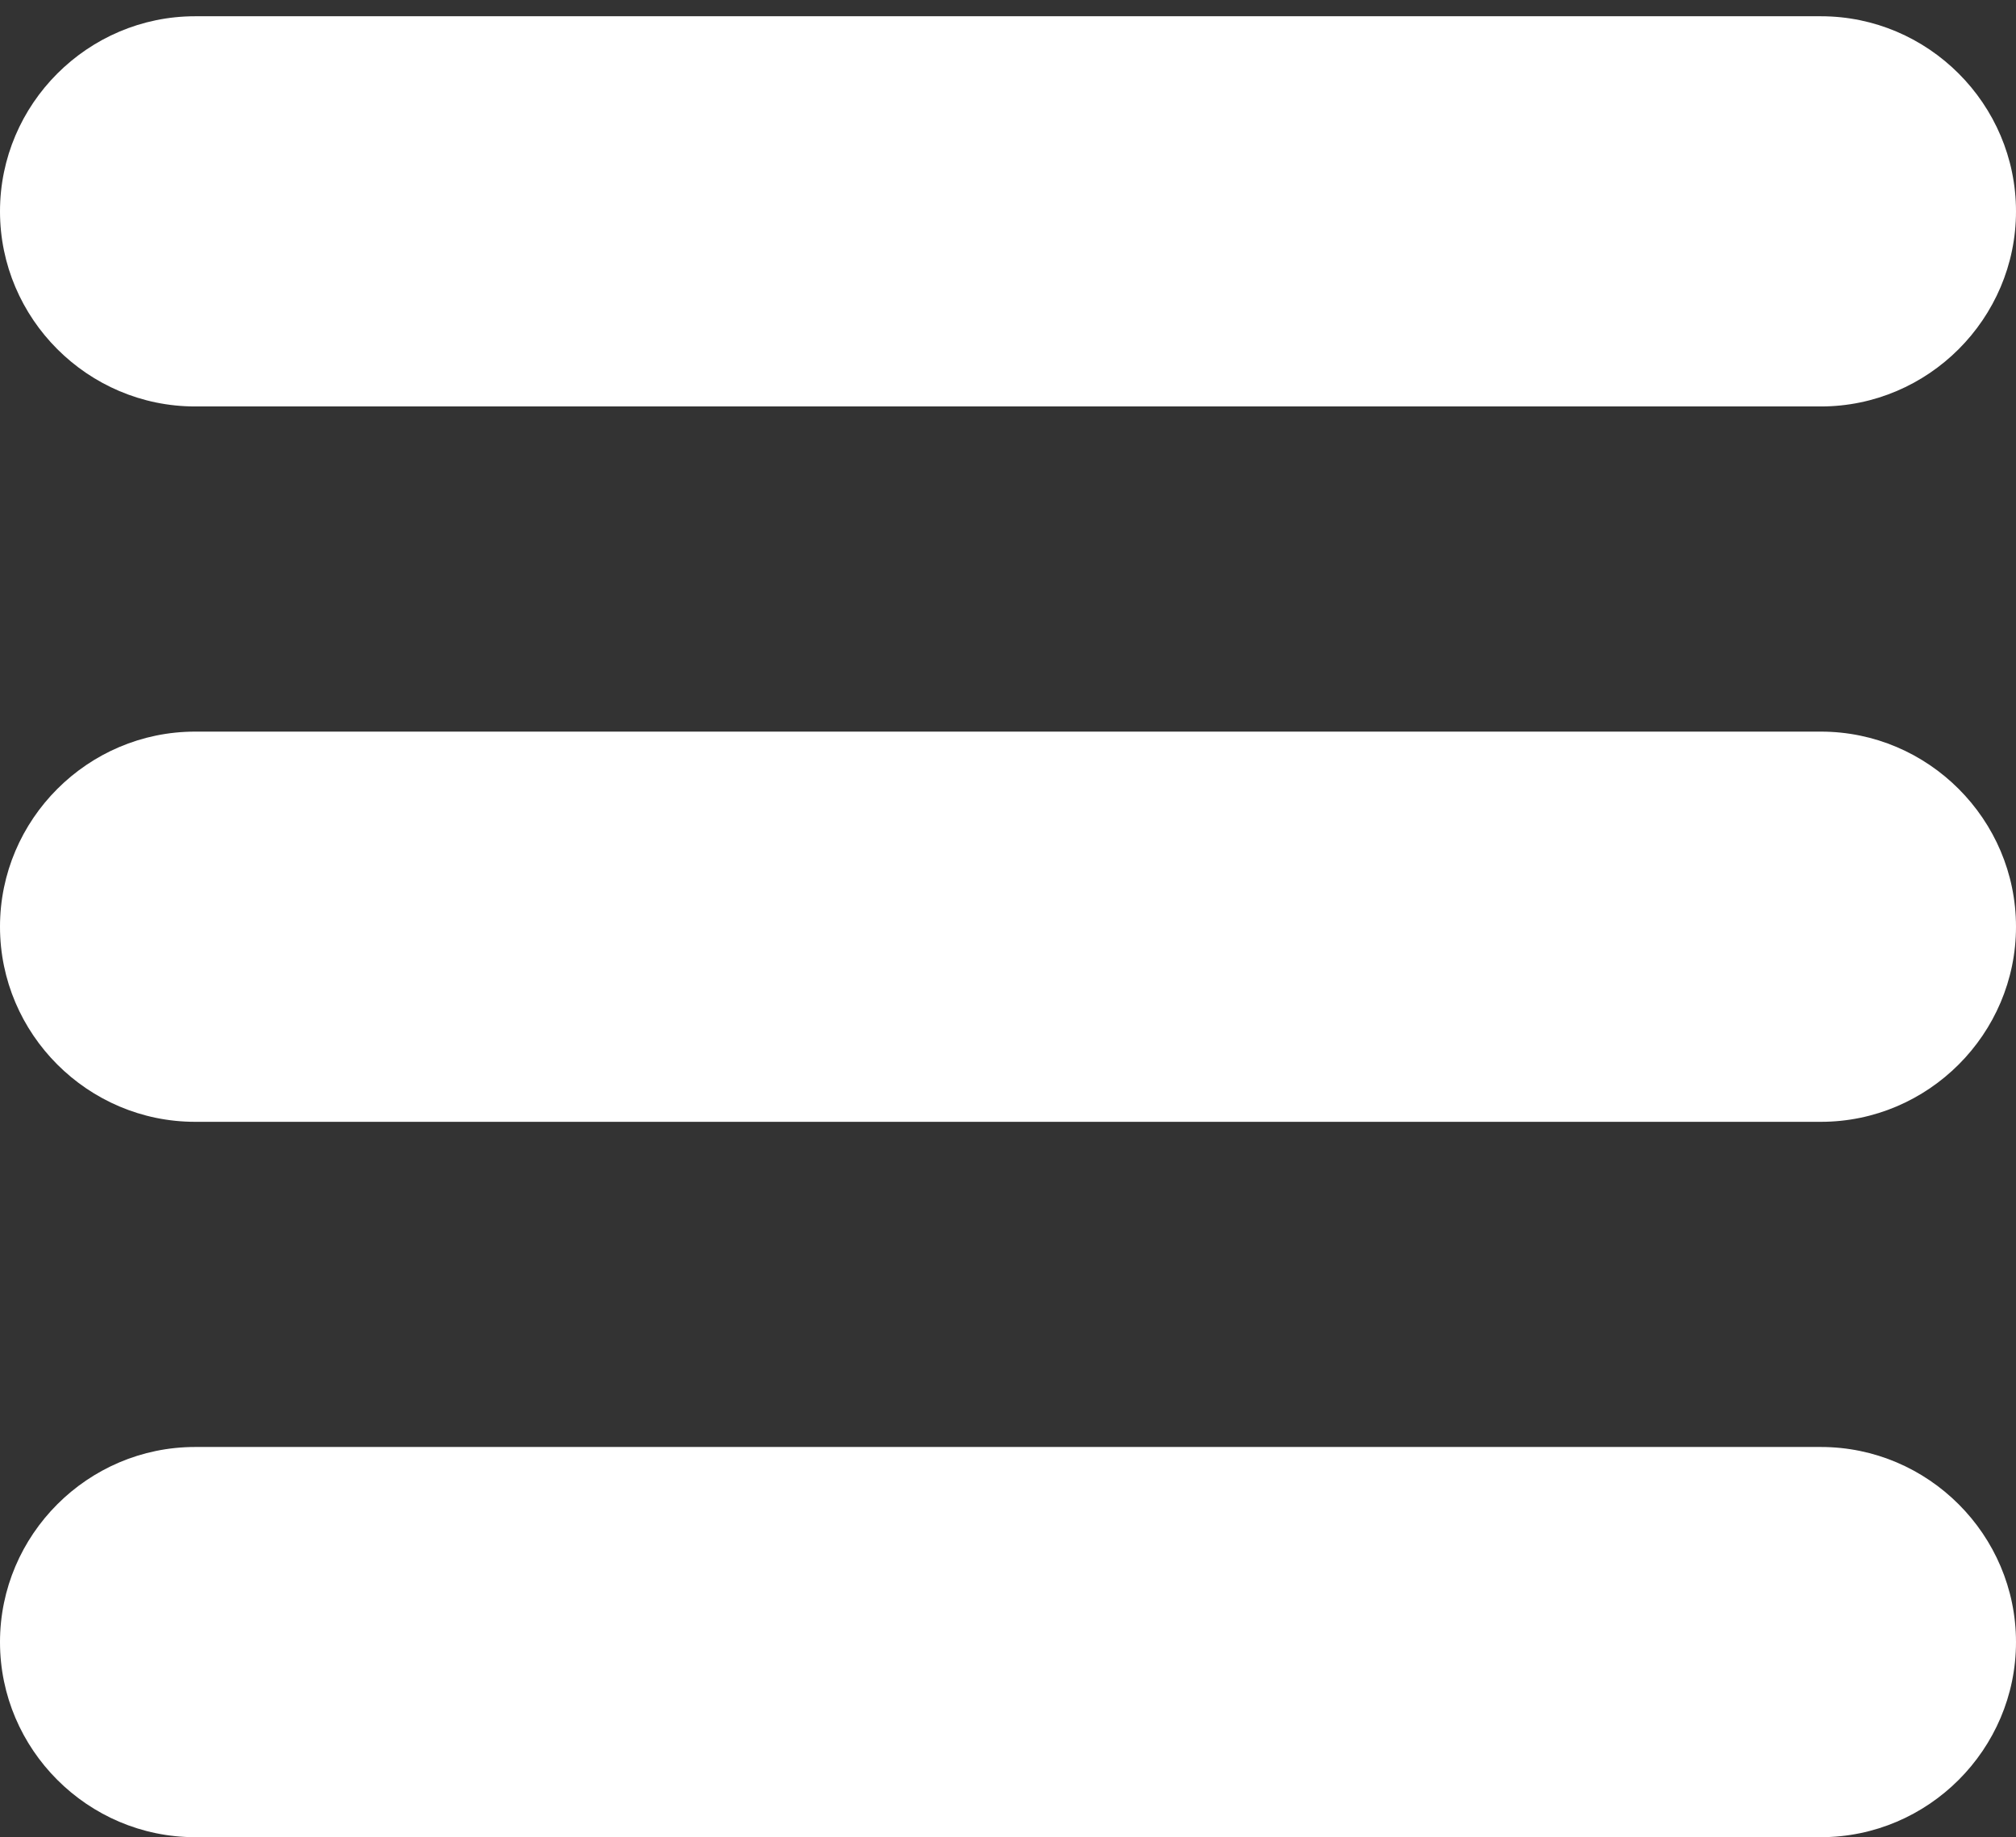 <svg xmlns="http://www.w3.org/2000/svg" xmlns:xlink="http://www.w3.org/1999/xlink" version="1.1" width="124" height="113" style="" xml:space="preserve"><rect width="100%" height="100%" fill="#333333" stroke="none"/><rect id="backgroundrect" width="100%" height="100%" x="0" y="0" fill="none" stroke="none" class="" style=""/>
















<g class="currentLayer" style=""><title>Layer 1</title><g id="svg_1" class="selected" fill="#ffffff" fill-opacity="1">
	<path d="M112,1 H12 C5.4,1 0,6.4 0,13 s5.4,12 12,12 h100 c6.6,0 12,-5.4 12,-12 S118.6,1 112,1 z" id="svg_2" fill="#ffffff" fill-opacity="1"/>
	<path d="M112,45 H12 C5.4,45 0,50.4 0,57 c0,6.6 5.4,12 12,12 h100 c6.6,0 12,-5.4 12,-12 C124,50.4 118.6,45 112,45 z" id="svg_3" fill="#ffffff" fill-opacity="1"/>
	<path d="M112,89 H12 c-6.6,0 -12,5.4 -12,12 s5.4,12 12,12 h100 c6.6,0 12,-5.4 12,-12 S118.6,89 112,89 z" id="svg_4" fill="#ffffff" fill-opacity="1"/>
</g><g id="svg_5" class="">
</g><g id="svg_6" class="">
</g><g id="svg_7" class="">
</g><g id="svg_8" class="">
</g><g id="svg_9" class="">
</g><g id="svg_10" class="">
</g><g id="svg_11" class="">
</g><g id="svg_12" class="">
</g><g id="svg_13" class="">
</g><g id="svg_14" class="">
</g><g id="svg_15" class="">
</g><g id="svg_16" class="">
</g><g id="svg_17" class="">
</g><g id="svg_18" class="">
</g><g id="svg_19" class="">
</g></g></svg>